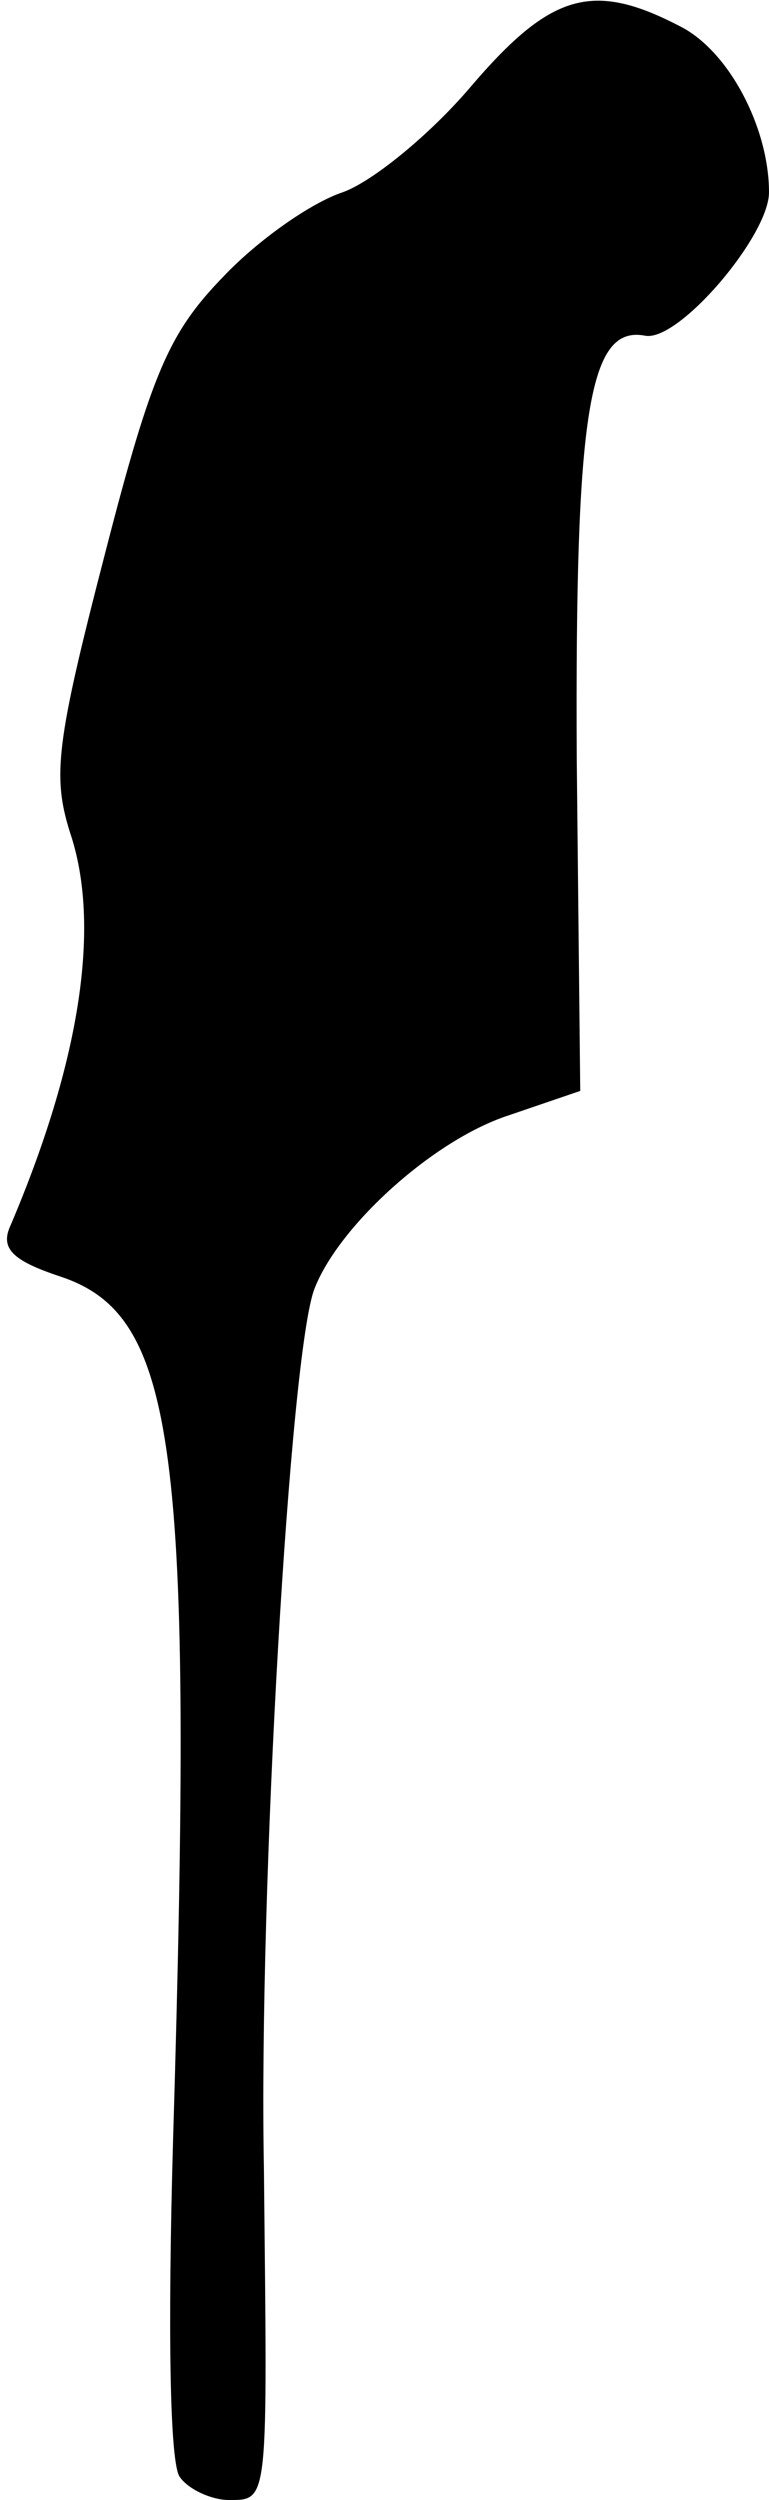 <?xml version="1.0" standalone="no"?>
<!DOCTYPE svg PUBLIC "-//W3C//DTD SVG 20010904//EN"
 "http://www.w3.org/TR/2001/REC-SVG-20010904/DTD/svg10.dtd">
<svg version="1.0" xmlns="http://www.w3.org/2000/svg"
 width="44pt" height="143pt" viewBox="0 0 44 143"
 preserveAspectRatio="xMidYMid meet">
<g transform="translate(0,143) scale(0.1,-0.1)"
fill="#000000" stroke="none">
<path fill="#000000" stroke="none" d="M269 1380 c-23 -27 -56 -54 -73 -60
-18 -6 -48 -27 -68 -48 -31 -32 -41 -54 -68 -159 -28 -108 -30 -127 -20 -159
18 -53 6 -131 -34 -225 -6 -13 1 -20 28 -29 67 -22 77 -95 65 -495 -3 -106 -2
-185 4 -192 5 -7 18 -13 28 -13 23 0 22 -2 20 190 -3 159 15 468 29 503 14 36
68 85 111 99 l41 14 -2 190 c-1 199 7 248 39 242 19 -4 71 57 71 82 0 37 -23
81 -51 95 -50 26 -74 19 -120 -35z"/>
</g>
</svg>
